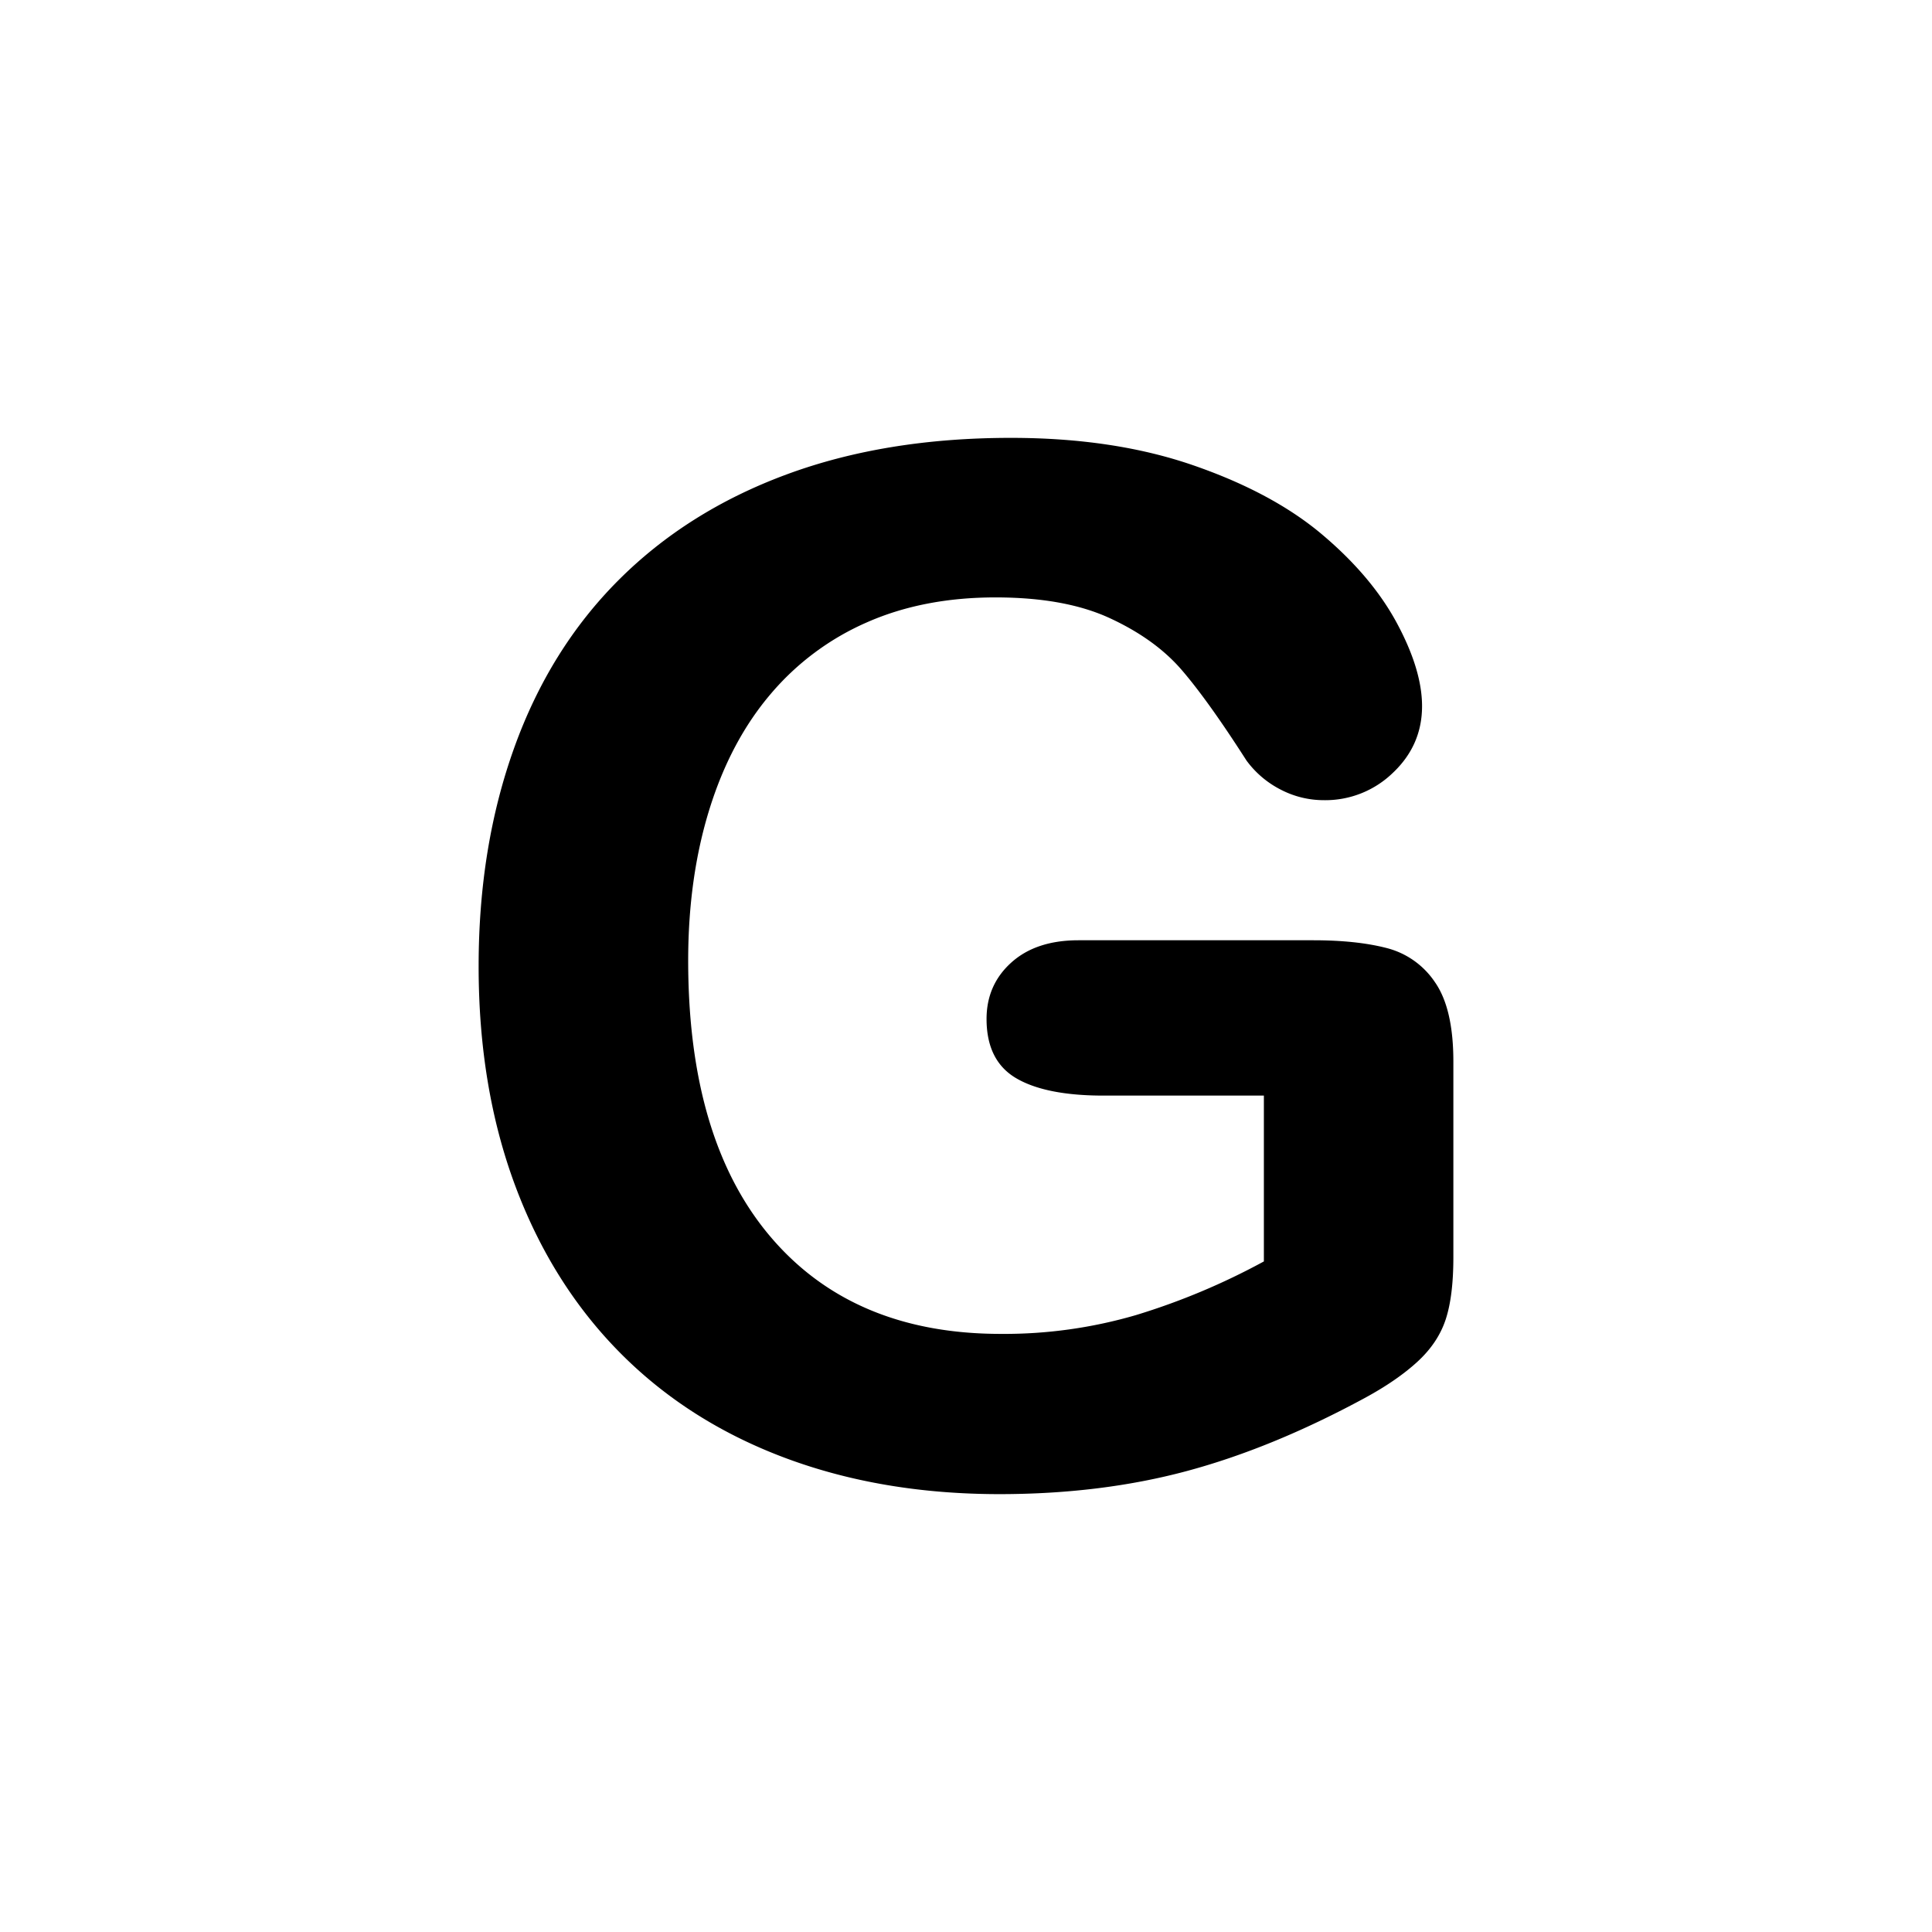 <svg id="Layer_1" data-name="Layer 1" xmlns="http://www.w3.org/2000/svg" viewBox="0 0 1000 1000"><path d="M752.26,549.41V650.75q0,20.19-4,32.27t-14.61,21.82q-10.63,9.74-27.23,18.75-48,26-92.32,37.87t-96.65,11.9q-60.94,0-111.07-18.75t-85.48-54.46q-35.34-35.7-54.27-86.55T247.74,500q0-61.67,18.39-112.88t54.09-86.91q35.71-35.7,86.92-54.64t116.12-18.93q53.37,0,94.49,14.24t66.71,35.89q25.6,21.63,38.59,45.8t13,42.91q0,20.2-15,34.44a50.21,50.21,0,0,1-35.88,14.25A48.26,48.26,0,0,1,663,408.76a50.29,50.29,0,0,1-17.85-15.15q-19.85-31-33.54-46.88t-37-26.69q-23.26-10.82-59.32-10.82-37.16,0-66.36,12.81a137,137,0,0,0-50,37.14q-20.75,24.34-31.73,59.69t-11,78.25q0,93,42.73,143.18t119.19,50.13A243,243,0,0,0,588,680.68a353.41,353.41,0,0,0,66.18-27.77V567.08H571.23q-29.94,0-45.26-9t-15.33-30.65q0-17.67,12.8-29.21t34.8-11.54H679.78q22.35,0,37.86,4a42.8,42.8,0,0,1,25.07,17.67Q752.25,522,752.26,549.41Z"/></svg>